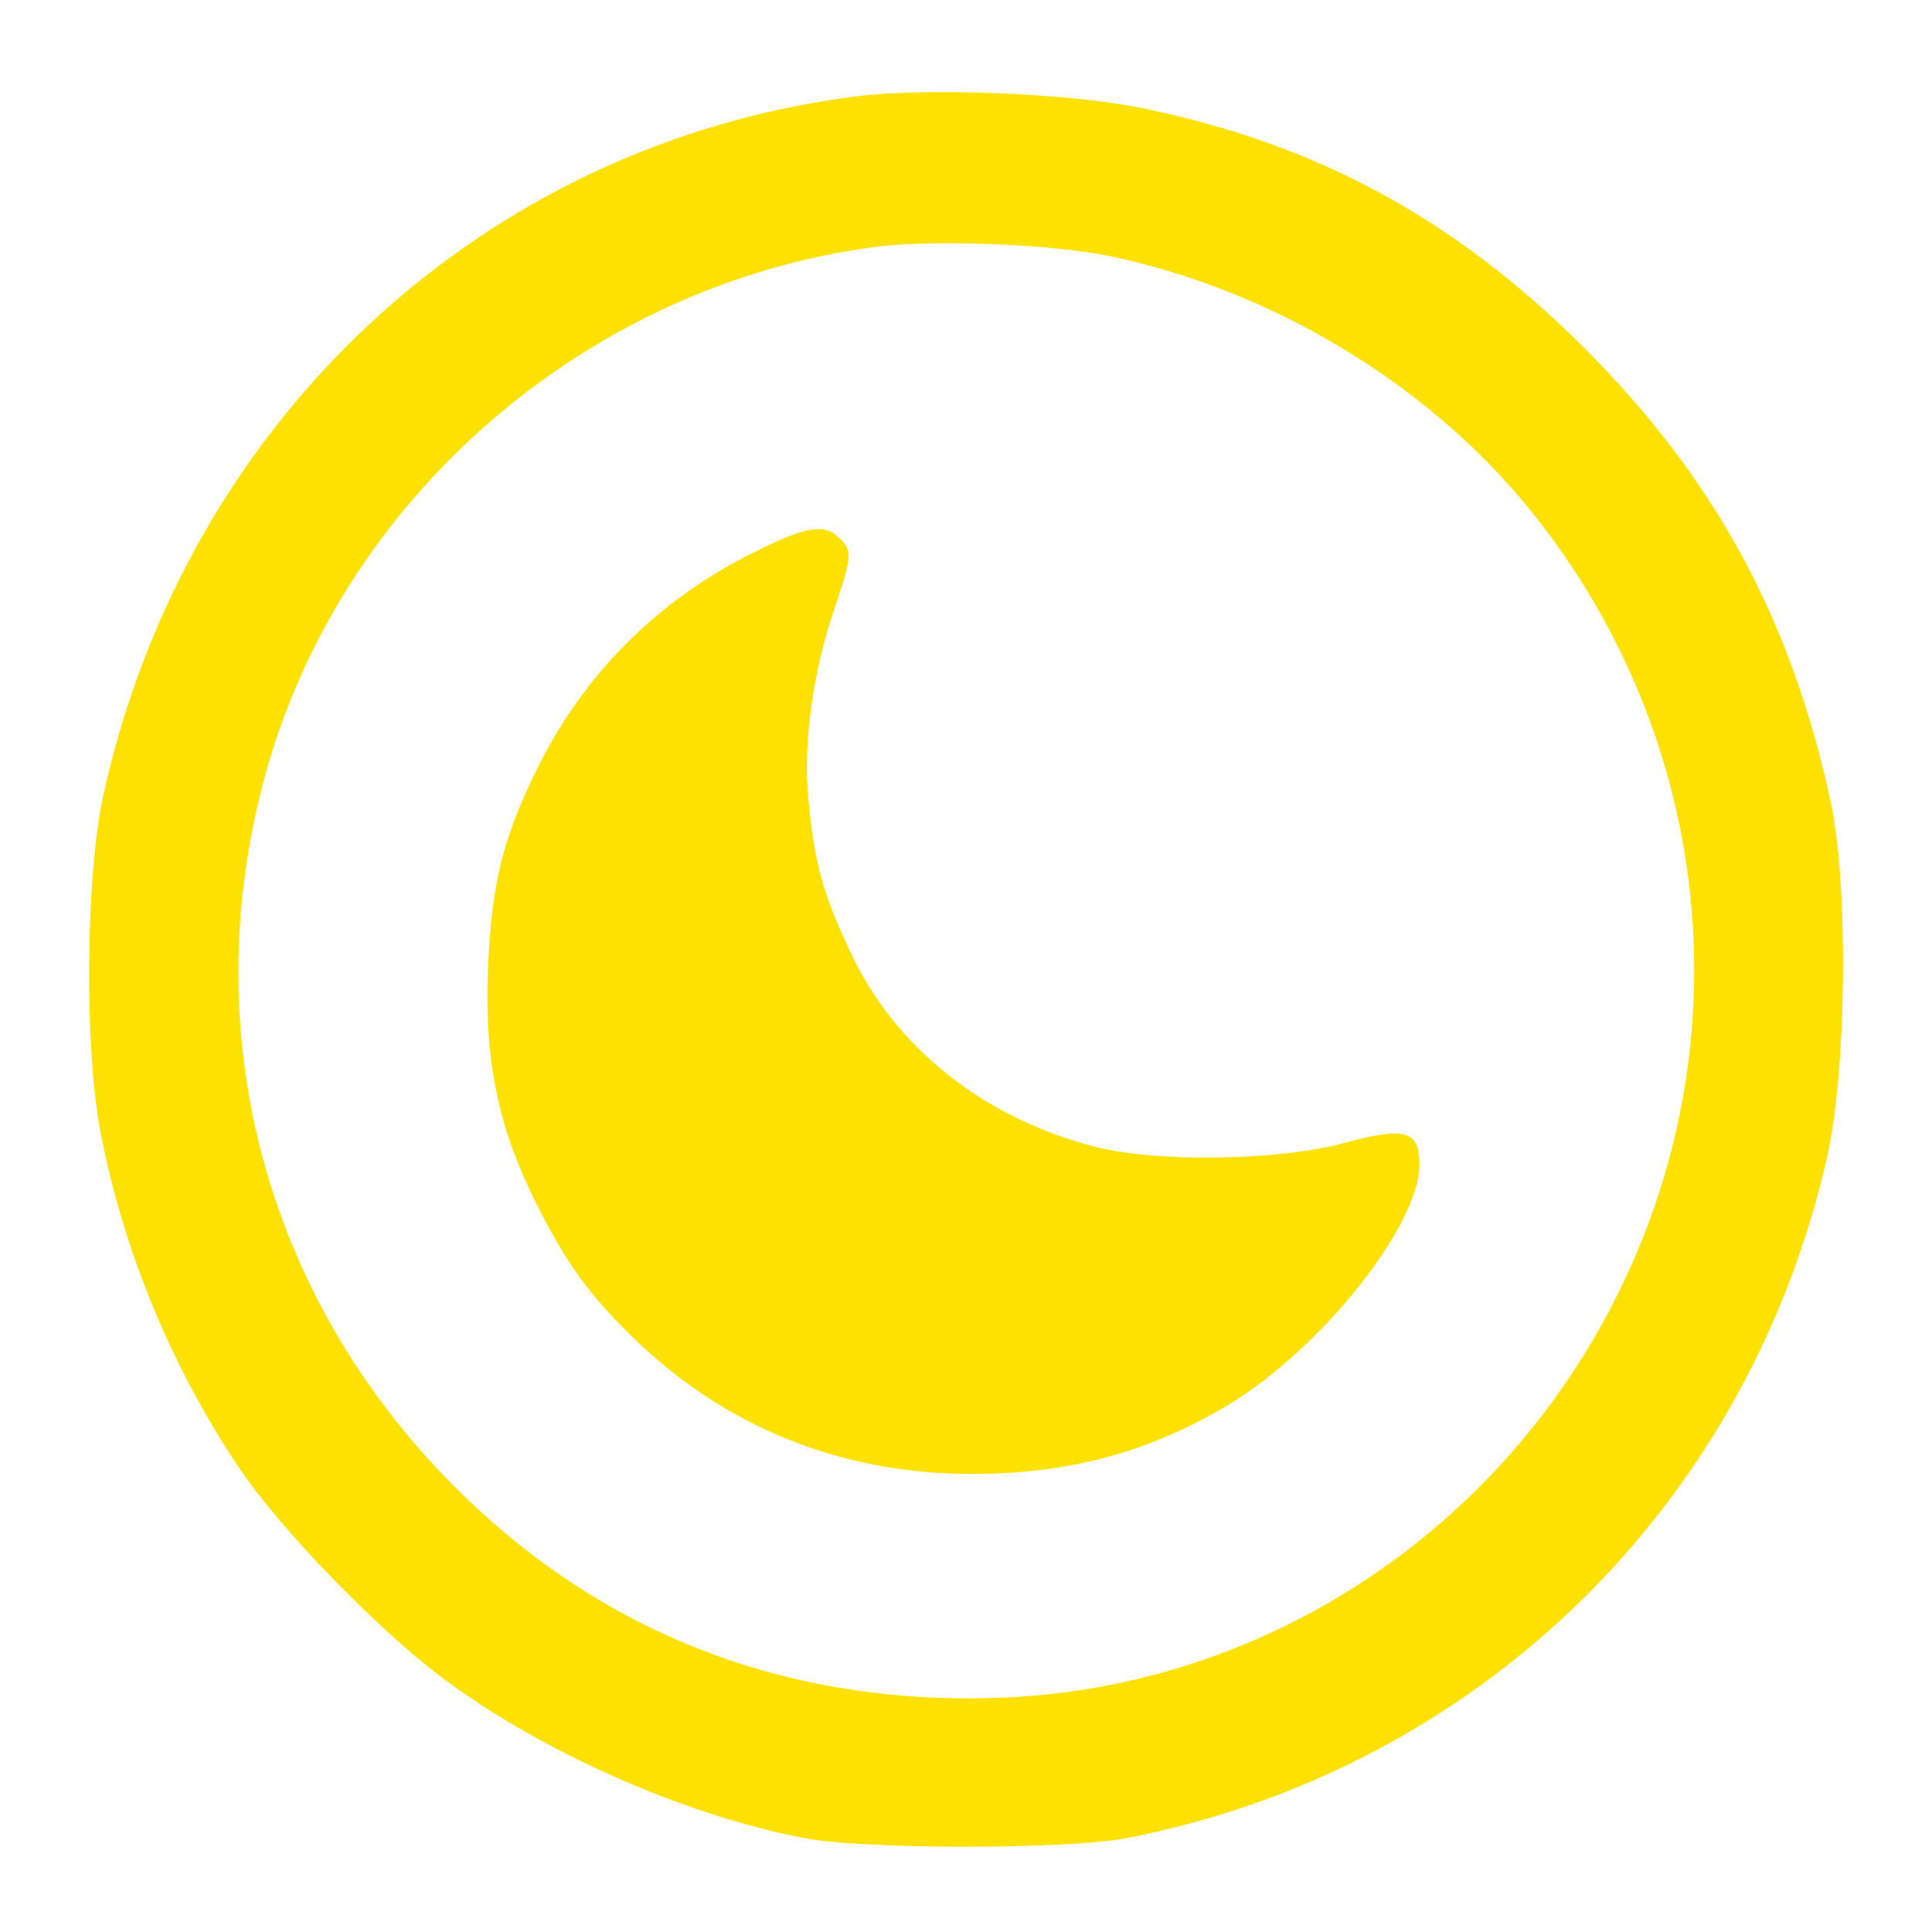 <?xml version="1.0" encoding="UTF-8" standalone="no"?>
<!-- Created with Inkscape (http://www.inkscape.org/) -->

<svg
   width="512"
   height="512"
   viewBox="0 0 135.467 135.467"
   version="1.1"
   id="svg1"
   xml:space="preserve"
   inkscape:version="1.3.2 (091e20e, 2023-11-25)"
   sodipodi:docname="icon.svg"
   inkscape:export-filename="Icon.png"
   inkscape:export-xdpi="96.000008"
   inkscape:export-ydpi="96.000008"
   xmlns:inkscape="http://www.inkscape.org/namespaces/inkscape"
   xmlns:sodipodi="http://sodipodi.sourceforge.net/DTD/sodipodi-0.dtd"
   xmlns="http://www.w3.org/2000/svg"
   xmlns:svg="http://www.w3.org/2000/svg"><sodipodi:namedview
     id="namedview1"
     pagecolor="#ffffff"
     bordercolor="#000000"
     borderopacity="0.25"
     inkscape:showpageshadow="false"
     inkscape:pageopacity="0.0"
     inkscape:pagecheckerboard="0"
     inkscape:deskcolor="#d1d1d1"
     inkscape:document-units="px"
     showborder="true"
     borderlayer="false"
     inkscape:zoom="0.92041857"
     inkscape:cx="-164.59903"
     inkscape:cy="344.95175"
     inkscape:window-width="3440"
     inkscape:window-height="1384"
     inkscape:window-x="0"
     inkscape:window-y="0"
     inkscape:window-maximized="1"
     inkscape:current-layer="svg1"
     showguides="true" /><defs
     id="defs1"><linearGradient
       id="swatch162"
       inkscape:swatch="solid"><stop
         style="stop-color:#000000;stop-opacity:1;"
         offset="0"
         id="stop162" /></linearGradient><filter
       style="color-interpolation-filters:sRGB;"
       inkscape:label="Drop Shadow"
       id="filter158"
       x="-0.019"
       y="-0.019"
       width="1.038"
       height="1.046"><feFlood
         result="flood"
         in="SourceGraphic"
         flood-opacity="0.502"
         flood-color="rgb(0,0,0)"
         id="feFlood157" /><feGaussianBlur
         result="blur"
         in="SourceGraphic"
         stdDeviation="1"
         id="feGaussianBlur157" /><feOffset
         result="offset"
         in="blur"
         dx="0"
         dy="1"
         id="feOffset157" /><feComposite
         result="comp1"
         operator="in"
         in="flood"
         in2="offset"
         id="feComposite157" /><feComposite
         result="comp2"
         operator="over"
         in="SourceGraphic"
         id="feComposite158" /></filter><filter
       style="color-interpolation-filters:sRGB"
       inkscape:label="Drop Shadow"
       id="filter5"
       x="-0.028"
       y="-0.028"
       width="1.055"
       height="1.062"><feFlood
         result="flood"
         in="SourceGraphic"
         flood-opacity="0.75"
         flood-color="rgb(0,0,0)"
         id="feFlood4" /><feGaussianBlur
         result="blur"
         in="SourceGraphic"
         stdDeviation="1.25"
         id="feGaussianBlur4" /><feOffset
         result="offset"
         in="blur"
         dx="0"
         dy="0.75"
         id="feOffset4" /><feComposite
         result="comp1"
         operator="in"
         in="flood"
         in2="offset"
         id="feComposite4" /><feComposite
         result="comp2"
         operator="over"
         in="SourceGraphic"
         in2="comp1"
         id="feComposite5" /></filter><filter
       style="color-interpolation-filters:sRGB;"
       inkscape:label="Drop Shadow"
       id="filter7"
       x="-0.009"
       y="-0.009"
       width="1.018"
       height="1.022"><feFlood
         result="flood"
         in="SourceGraphic"
         flood-opacity="1"
         flood-color="rgb(0,0,0)"
         id="feFlood6" /><feGaussianBlur
         result="blur"
         in="SourceGraphic"
         stdDeviation="0.5"
         id="feGaussianBlur6" /><feOffset
         result="offset"
         in="blur"
         dx="0"
         dy="0.5"
         id="feOffset6" /><feComposite
         result="comp1"
         operator="in"
         in="flood"
         in2="offset"
         id="feComposite6" /><feComposite
         result="comp2"
         operator="over"
         in="SourceGraphic"
         in2="comp1"
         id="feComposite7" /></filter></defs><g
     id="g3"
     transform="matrix(0.93,0,0,0.93,51.52,52.182)"
     style="fill:#ffe100;fill-opacity:1;filter:url(#filter7)"><path
       d="m 9.222,-49.354 c -28.187,3.541 -50.662,24.457 -56.847,52.787 -1.322,6.138 -1.416,19.028 -0.188,25.355 1.747,8.971 5.335,17.658 10.435,25.26 3.116,4.627 10.34,12.087 15.298,15.817 7.365,5.524 18.036,10.293 27.196,12.087 4.438,0.897 20.113,0.897 24.552,0 26.44,-5.194 46.837,-25.118 52.739,-51.559 1.416,-6.516 1.559,-20.114 0.25,-26.393 -2.975,-13.928 -8.735,-24.505 -18.697,-34.467 -9.726,-9.679 -20.114,-15.298 -33.239,-17.989 -5.524,-1.133 -16.148,-1.558 -21.483,-0.897 z m 18.981,12.04 c 12.087,2.502 23.655,9.396 31.351,18.65 13.928,16.809 16.714,39.85 7.177,59.302 -8.829,18.083 -26.677,29.887 -46.365,30.737 -16.242,0.708 -30.501,-4.769 -41.691,-16.1 -14.07,-14.212 -19.311,-33.9 -14.165,-53.117 5.666,-21.152 24.316,-37.347 46.271,-40.18 4.297,-0.519 13.079,-0.188 17.422,0.708 z"
       id="path1-9-7"
       style="fill:#ffe100;fill-opacity:1;stroke-width:0.047" /><path
       d="m 1.29,-14.887 c -7.177,3.588 -12.701,9.16 -16.195,16.242 -2.55,5.194 -3.399,8.546 -3.683,14.731 -0.331,6.657 0.613,11.709 3.163,17.092 2.359,4.91 4.155,7.507 7.507,10.812 6.941,6.893 15.817,10.529 25.78,10.529 7.412,0 13.409,-1.652 19.405,-5.241 6.988,-4.249 14.353,-13.504 14.353,-18.083 0,-2.597 -1.087,-2.88 -5.76,-1.605 -5.005,1.322 -14.117,1.464 -18.792,0.237 -8.31,-2.172 -14.92,-7.413 -18.272,-14.495 -2.172,-4.58 -2.788,-6.799 -3.258,-11.804 -0.378,-4.249 0.378,-9.585 1.984,-14.259 1.322,-3.966 1.369,-4.344 0.378,-5.288 -1.134,-1.18 -2.597,-0.897 -6.61,1.133 z"
       id="path2-9"
       style="fill:#ffe100;fill-opacity:1;stroke-width:0.047" /></g></svg>
